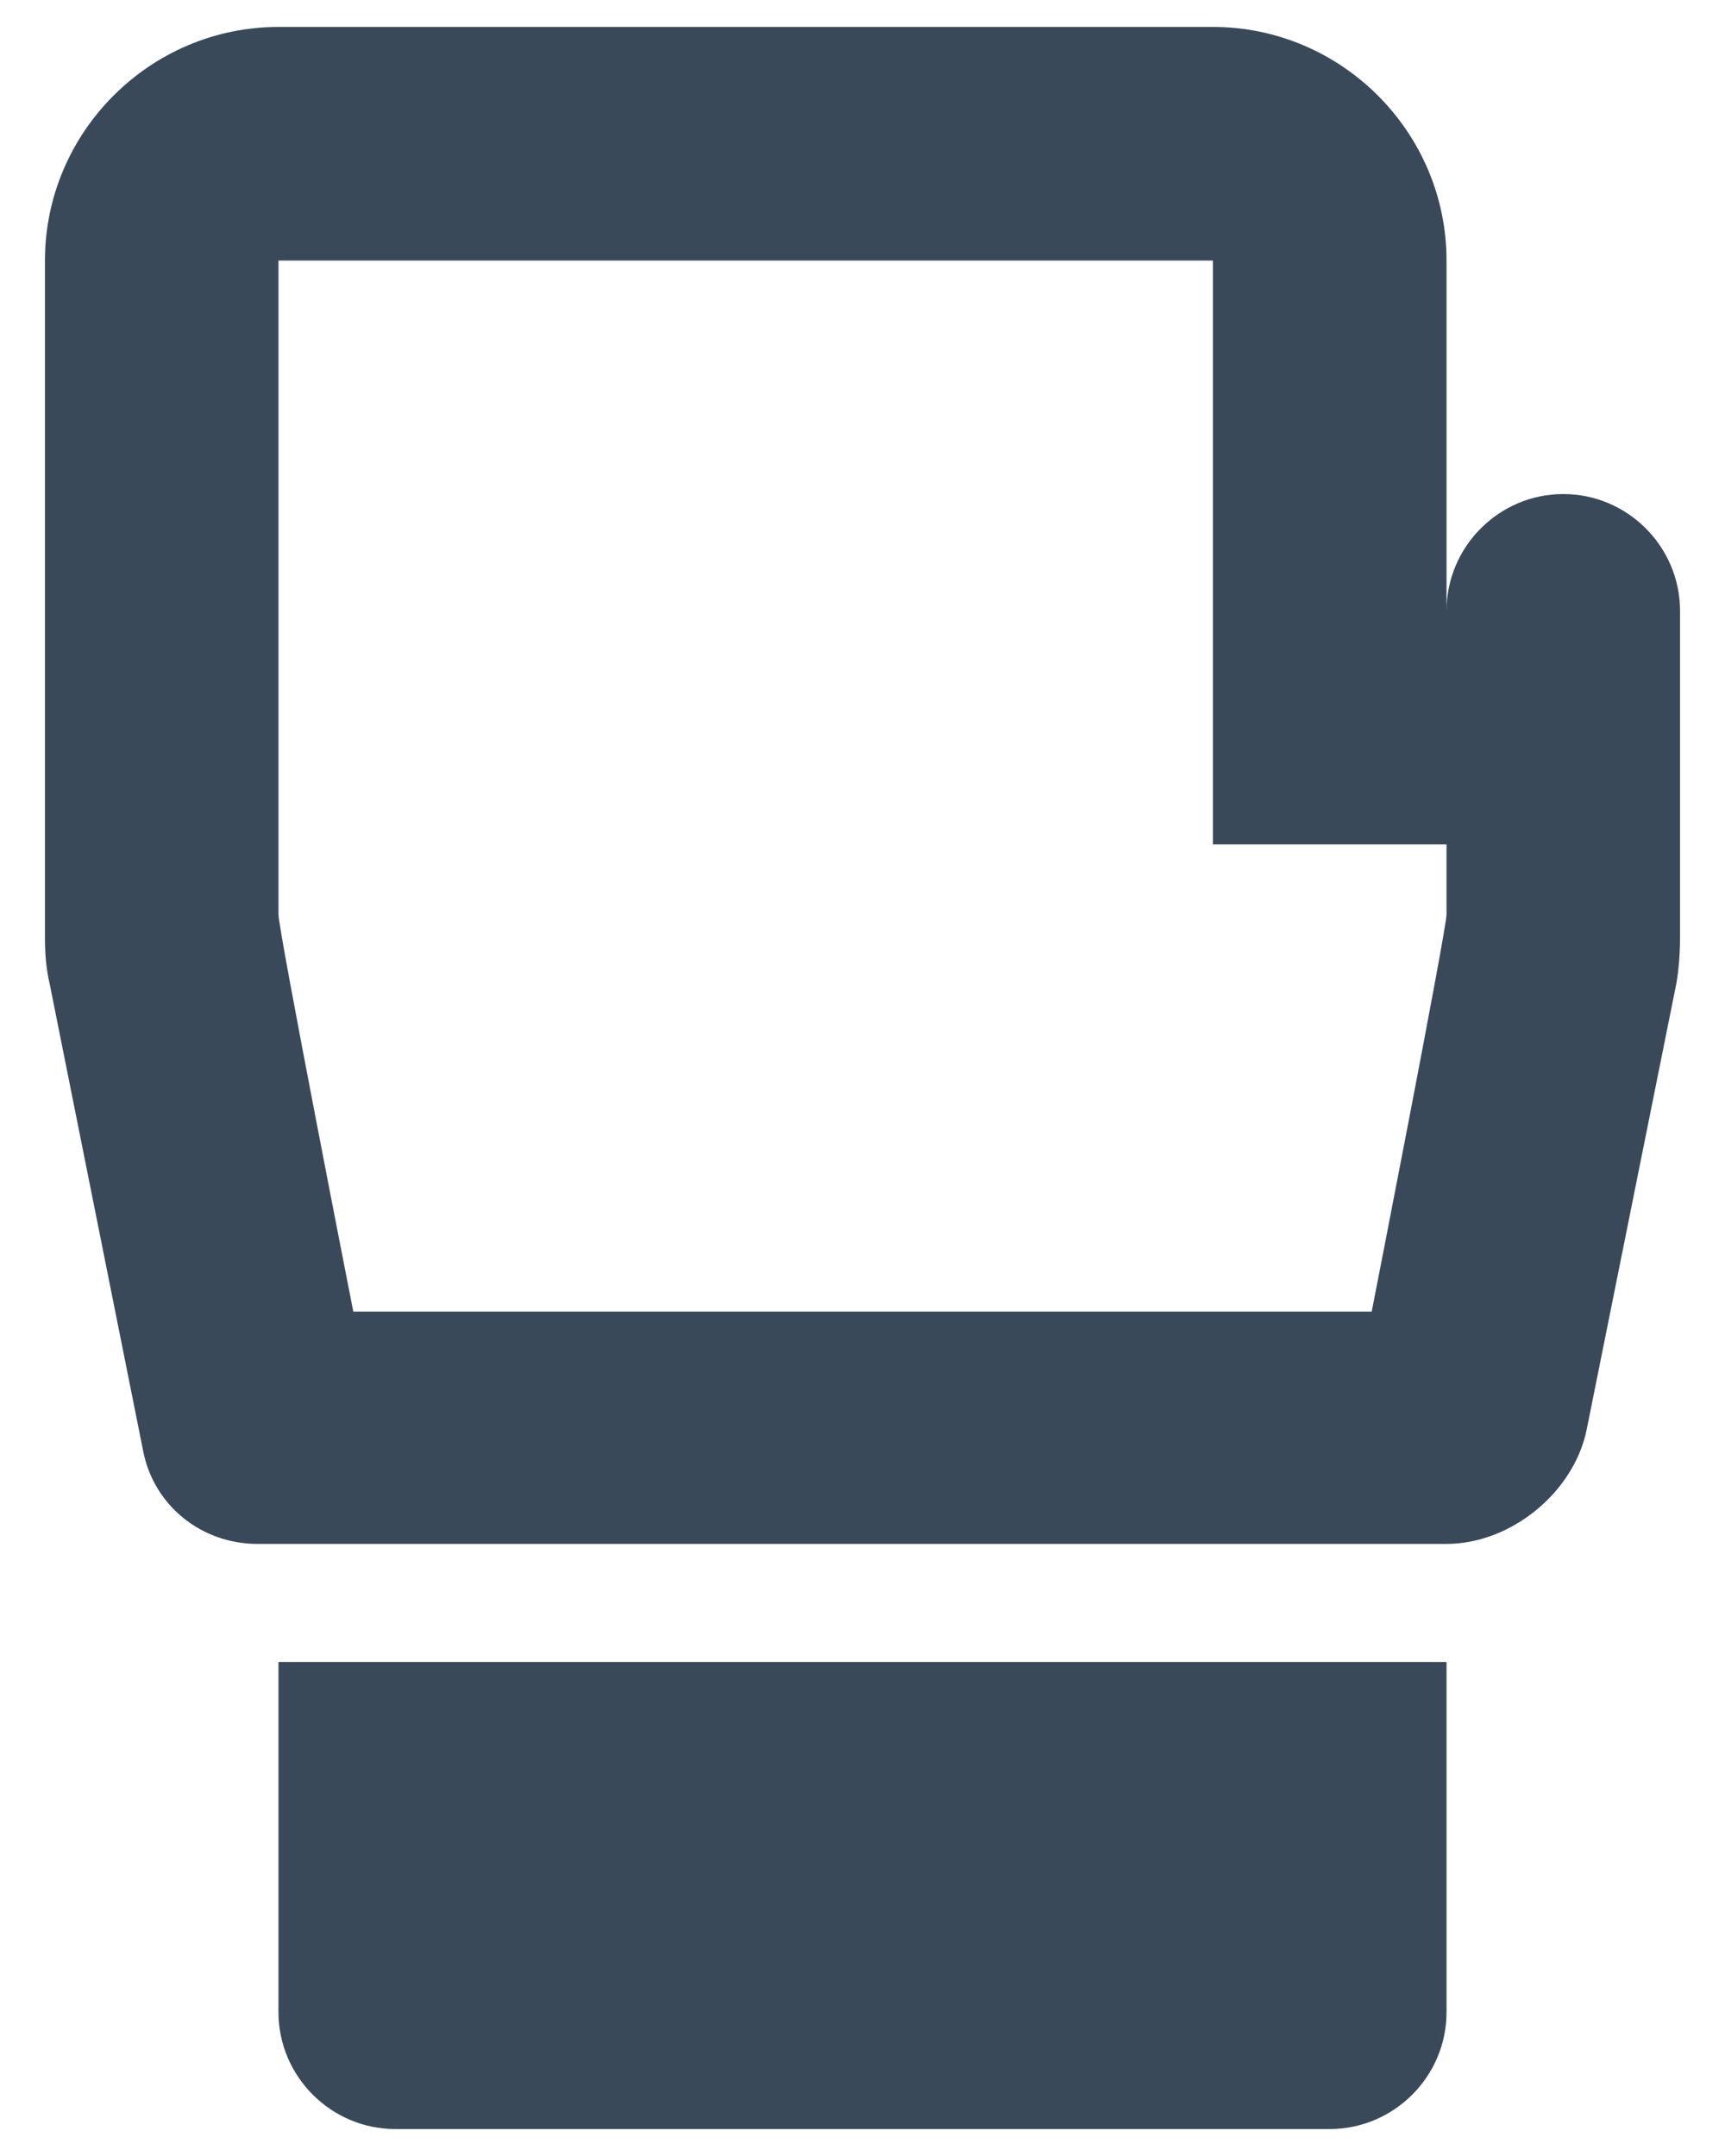 <svg width="16" height="20" viewBox="0 0 16 20" fill="none" xmlns="http://www.w3.org/2000/svg">
<path d="M2.583 18.667C2.583 19.262 3.071 19.75 3.667 19.75H12.333C12.929 19.75 13.417 19.262 13.417 18.667V15.417H2.583V18.667ZM14.5 4.583C13.904 4.583 13.417 5.071 13.417 5.667V2.417C13.417 1.225 12.442 0.25 11.25 0.25H2.583C1.392 0.25 0.417 1.225 0.417 2.417V8.7C0.417 8.841 0.427 8.982 0.46 9.123L1.327 13.456C1.424 13.965 1.868 14.322 2.388 14.322H13.417C14.012 14.322 14.598 13.846 14.717 13.261L15.551 9.112C15.572 8.982 15.583 8.841 15.583 8.7V5.667C15.583 5.071 15.096 4.583 14.5 4.583ZM13.417 8.483C13.417 8.624 12.723 12.167 12.723 12.167H3.277C3.277 12.167 2.583 8.635 2.583 8.483V2.417H11.25V7.833H13.417V8.483Z" fill="#39495A"/>
</svg>
